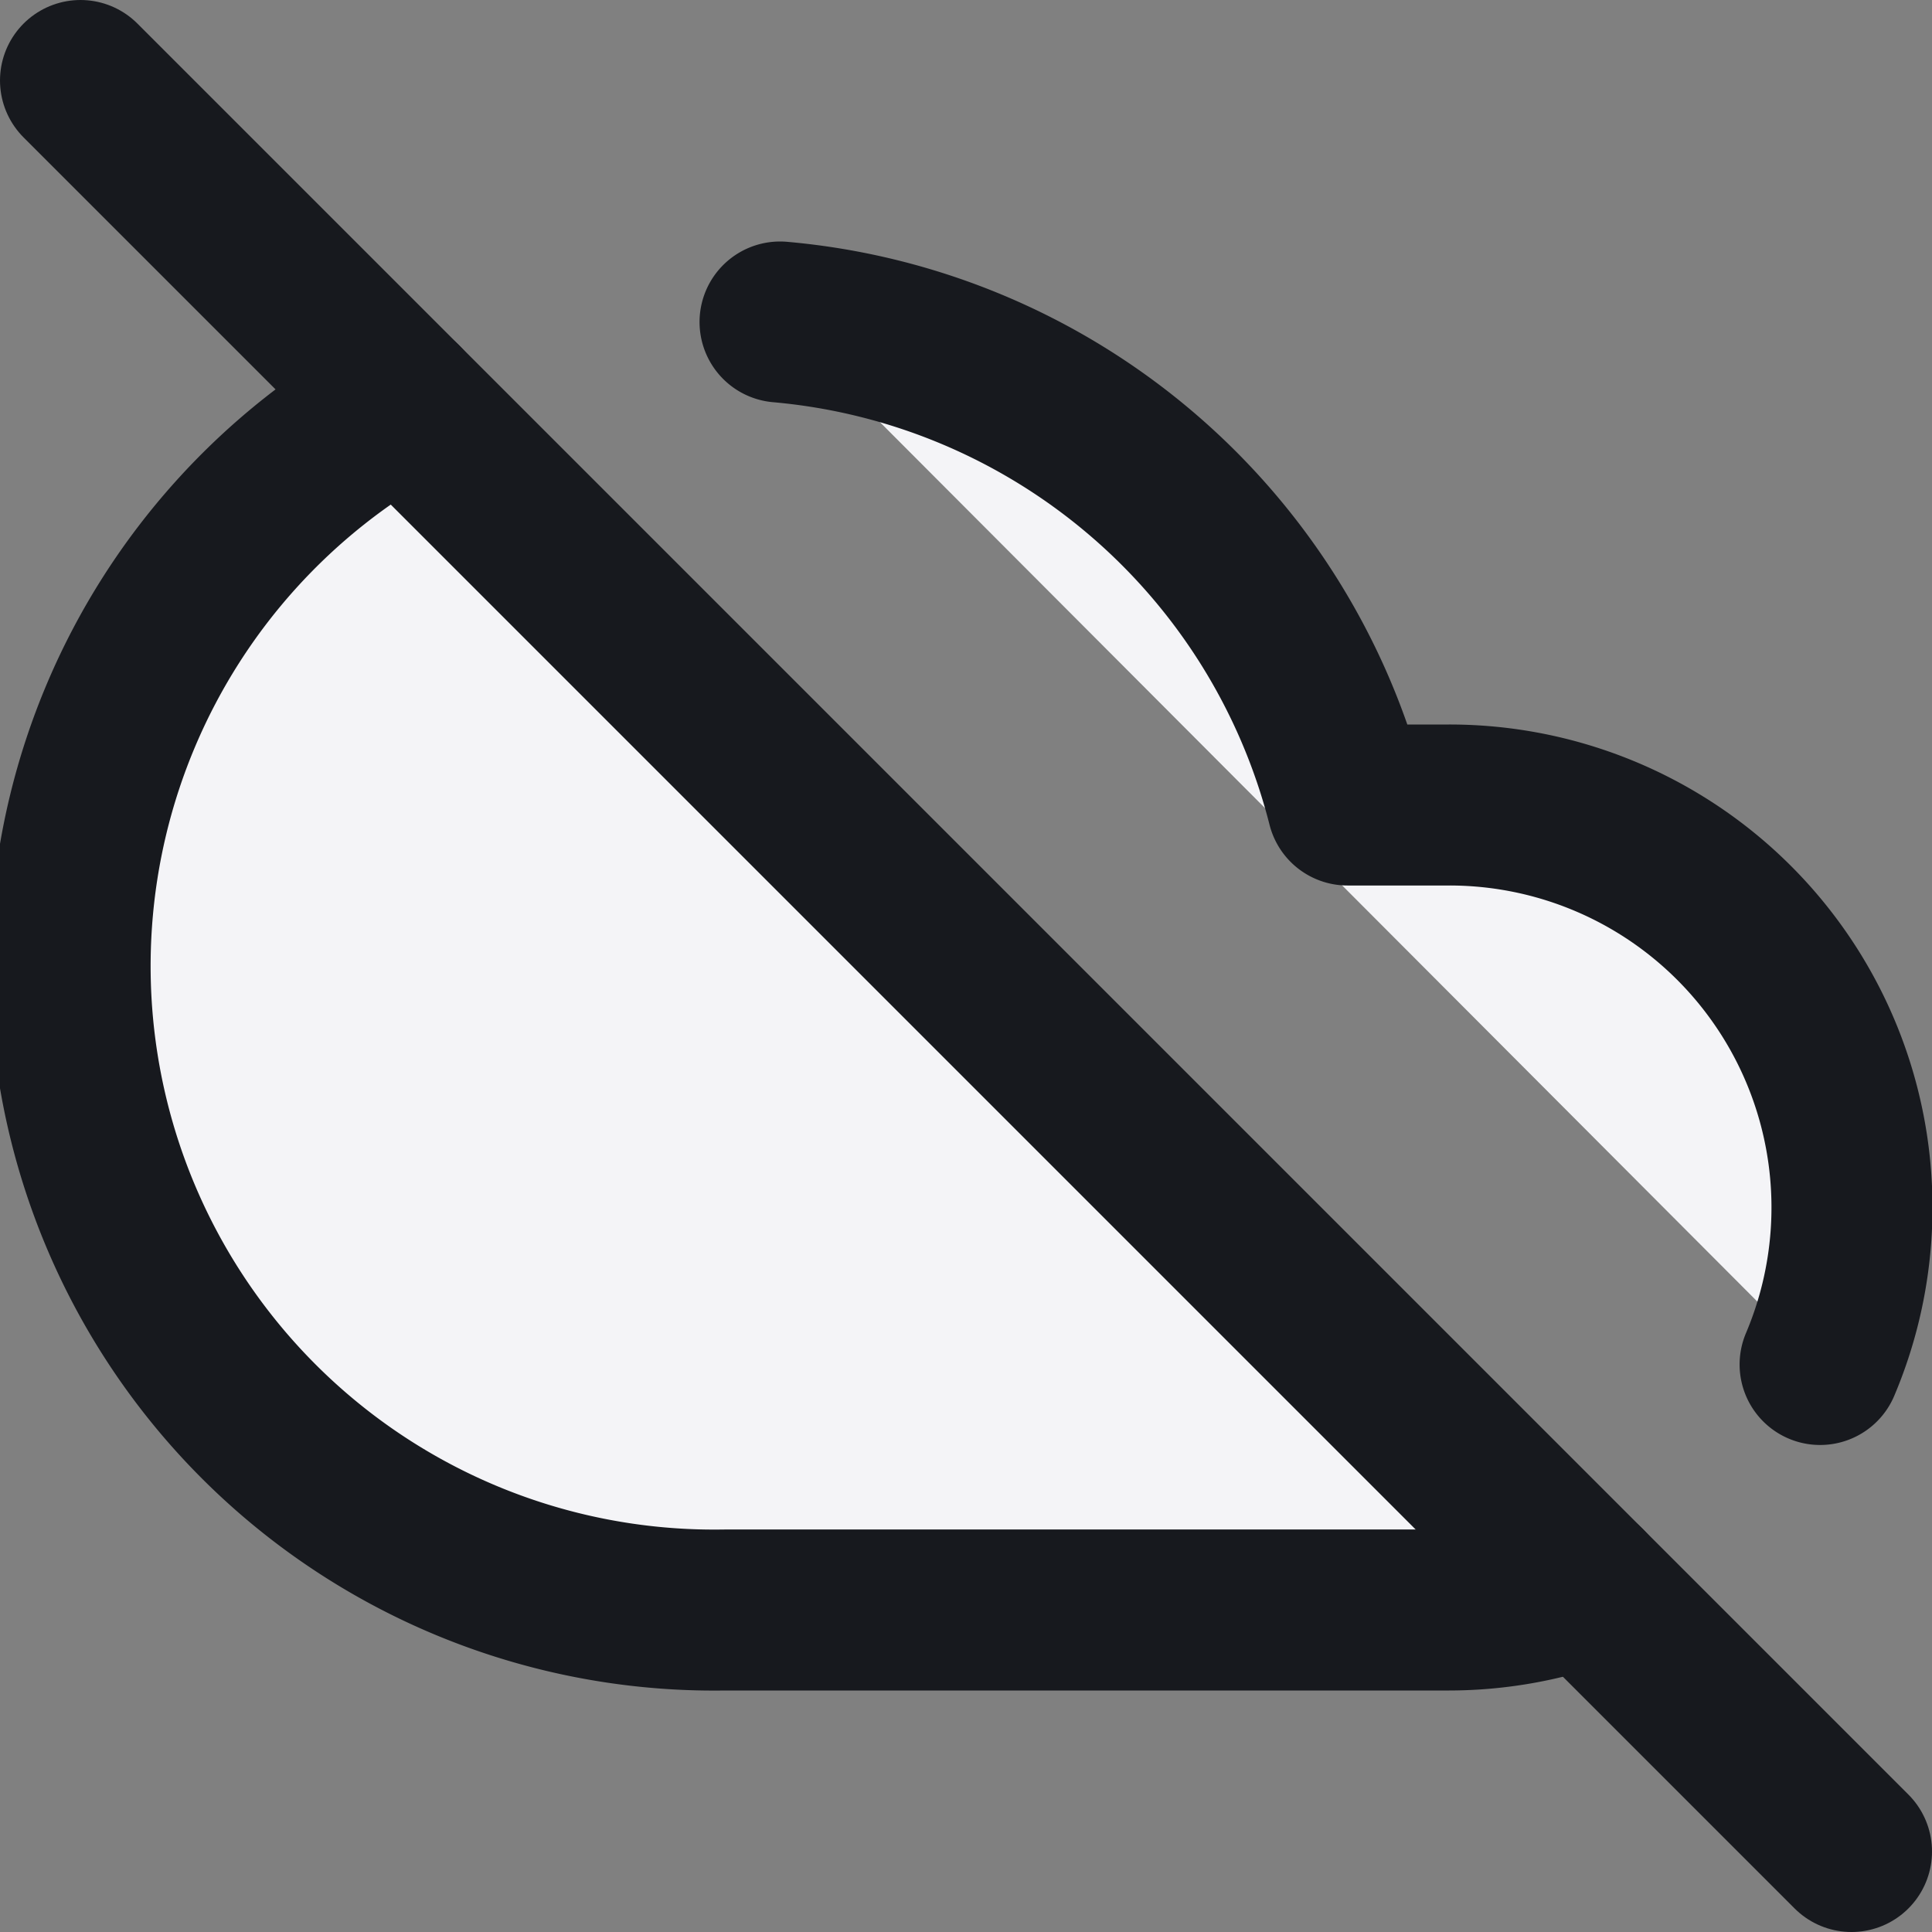 <svg fill="#f4f4f7" height="24" stroke="#17191e" stroke-linecap="round" stroke-linejoin="round" stroke-width="2" viewBox="0 0 24 24" width="24" xmlns="http://www.w3.org/2000/svg"><rect x="0" y="0" width="24" height="24" fill="#808080" stroke="none"/><path d="m22.61 16.95a5 5 0 0 0 -4.61-6.95h-1.26a8 8 0 0 0 -7.05-6m-4.69 1a8 8 0 0 0 4 15h9a5 5 0 0 0 1.7-.3"/><path d="m1 1 22 22"/></svg>